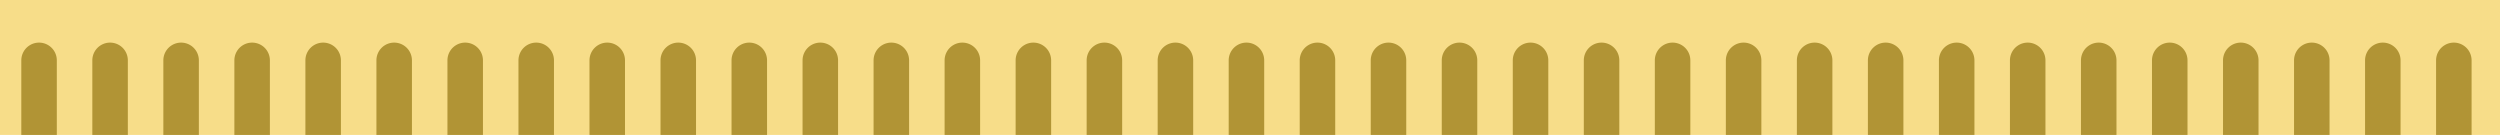 <svg xmlns="http://www.w3.org/2000/svg" width="352" height="19" fill="none" viewBox="0 0 352 19">
    <path fill="#F7DD89" d="M0 0h352v19H0V0z"/>
    <path fill="#B19435" d="M3 8.5a2.5 2.5 0 1 1 5 0V19H3V8.5zm10 0a2.5 2.5 0 0 1 5 0V19h-5V8.5zm10 0a2.5 2.5 0 0 1 5 0V19h-5V8.5zm10 0a2.5 2.5 0 0 1 5 0V19h-5V8.5zm10 0a2.5 2.5 0 0 1 5 0V19h-5V8.5zm10 0a2.5 2.5 0 0 1 5 0V19h-5V8.5zm10 0a2.5 2.5 0 0 1 5 0V19h-5V8.5zm10 0a2.5 2.5 0 0 1 5 0V19h-5V8.5zm10 0a2.5 2.5 0 0 1 5 0V19h-5V8.5zm10 0a2.5 2.5 0 0 1 5 0V19h-5V8.5zm10 0a2.5 2.5 0 1 1 5 0V19h-5V8.5zm10 0a2.5 2.5 0 1 1 5 0V19h-5V8.5zm10 0a2.5 2.5 0 1 1 5 0V19h-5V8.5zm10 0a2.5 2.5 0 1 1 5 0V19h-5V8.5zm10 0a2.5 2.5 0 1 1 5 0V19h-5V8.5zm10 0a2.5 2.5 0 1 1 5 0V19h-5V8.5zm10 0a2.5 2.5 0 1 1 5 0V19h-5V8.5zm10 0a2.5 2.5 0 1 1 5 0V19h-5V8.5zm10 0a2.5 2.5 0 1 1 5 0V19h-5V8.5zm10 0a2.5 2.5 0 1 1 5 0V19h-5V8.5zm10 0a2.5 2.5 0 1 1 5 0V19h-5V8.5zm10 0a2.5 2.5 0 1 1 5 0V19h-5V8.5zm10 0a2.5 2.5 0 1 1 5 0V19h-5V8.5zm10 0a2.5 2.5 0 1 1 5 0V19h-5V8.5zm10 0a2.5 2.5 0 1 1 5 0V19h-5V8.5zm10 0a2.5 2.5 0 1 1 5 0V19h-5V8.5zm10 0a2.5 2.5 0 1 1 5 0V19h-5V8.5zm10 0a2.5 2.5 0 1 1 5 0V19h-5V8.5zm10 0a2.5 2.5 0 1 1 5 0V19h-5V8.5zm10 0a2.5 2.5 0 1 1 5 0V19h-5V8.5zm10 0a2.5 2.5 0 1 1 5 0V19h-5V8.5zm10 0a2.5 2.5 0 1 1 5 0V19h-5V8.5zm10 0a2.5 2.5 0 1 1 5 0V19h-5V8.5zm10 0a2.5 2.5 0 1 1 5 0V19h-5V8.5zm10 0a2.5 2.5 0 1 1 5 0V19h-5V8.5z"/>
</svg>
